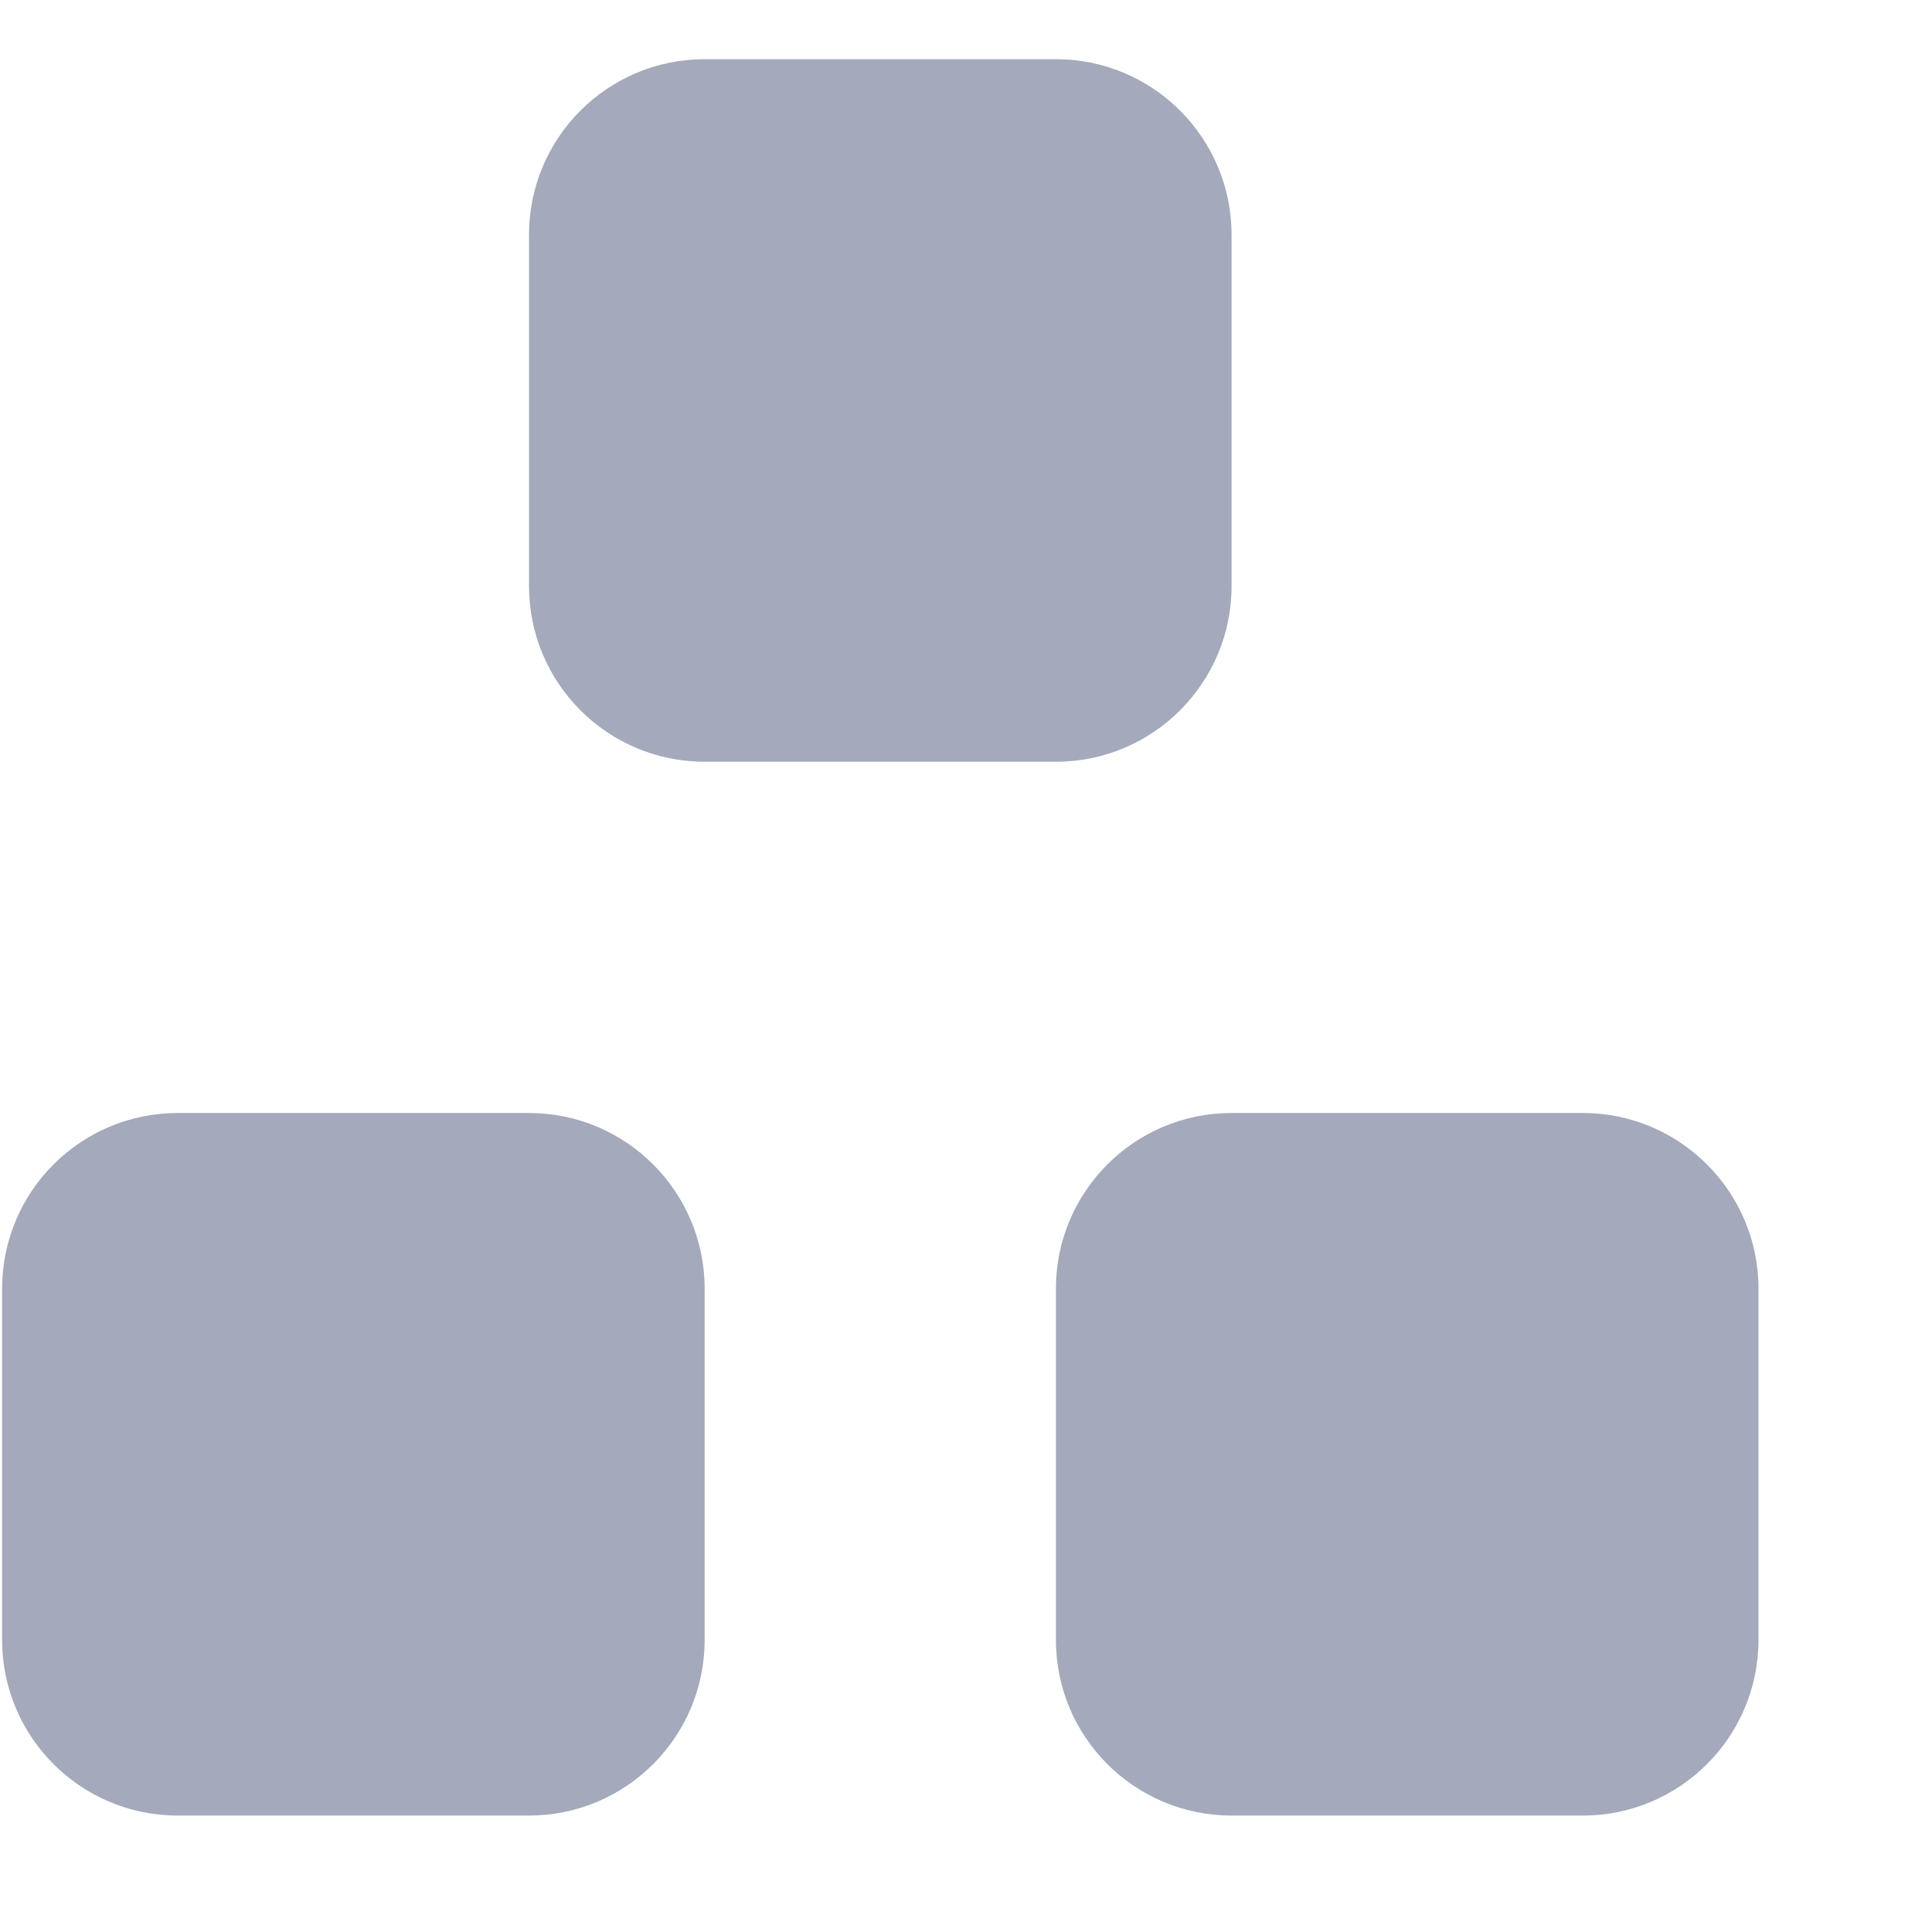 <svg width="11" height="11" viewBox="0 0 11 11" fill="none" xmlns="http://www.w3.org/2000/svg">
<path fill-rule="evenodd" clip-rule="evenodd" d="M3.012 1.337C3.012 0.785 3.459 0.337 4.012 0.337H6.012C6.564 0.337 7.012 0.785 7.012 1.337V3.337C7.012 3.889 6.564 4.337 6.012 4.337H4.012C3.459 4.337 3.012 3.889 3.012 3.337V1.337ZM0.012 7.337C0.012 6.785 0.459 6.337 1.012 6.337H3.012C3.564 6.337 4.012 6.785 4.012 7.337V9.337C4.012 9.889 3.564 10.337 3.012 10.337H1.012C0.459 10.337 0.012 9.889 0.012 9.337V7.337ZM7.012 6.337C6.459 6.337 6.012 6.785 6.012 7.337V9.337C6.012 9.889 6.459 10.337 7.012 10.337H9.012C9.564 10.337 10.012 9.889 10.012 9.337V7.337C10.012 6.785 9.564 6.337 9.012 6.337H7.012Z" fill="#A4A9BB"/>
</svg>
